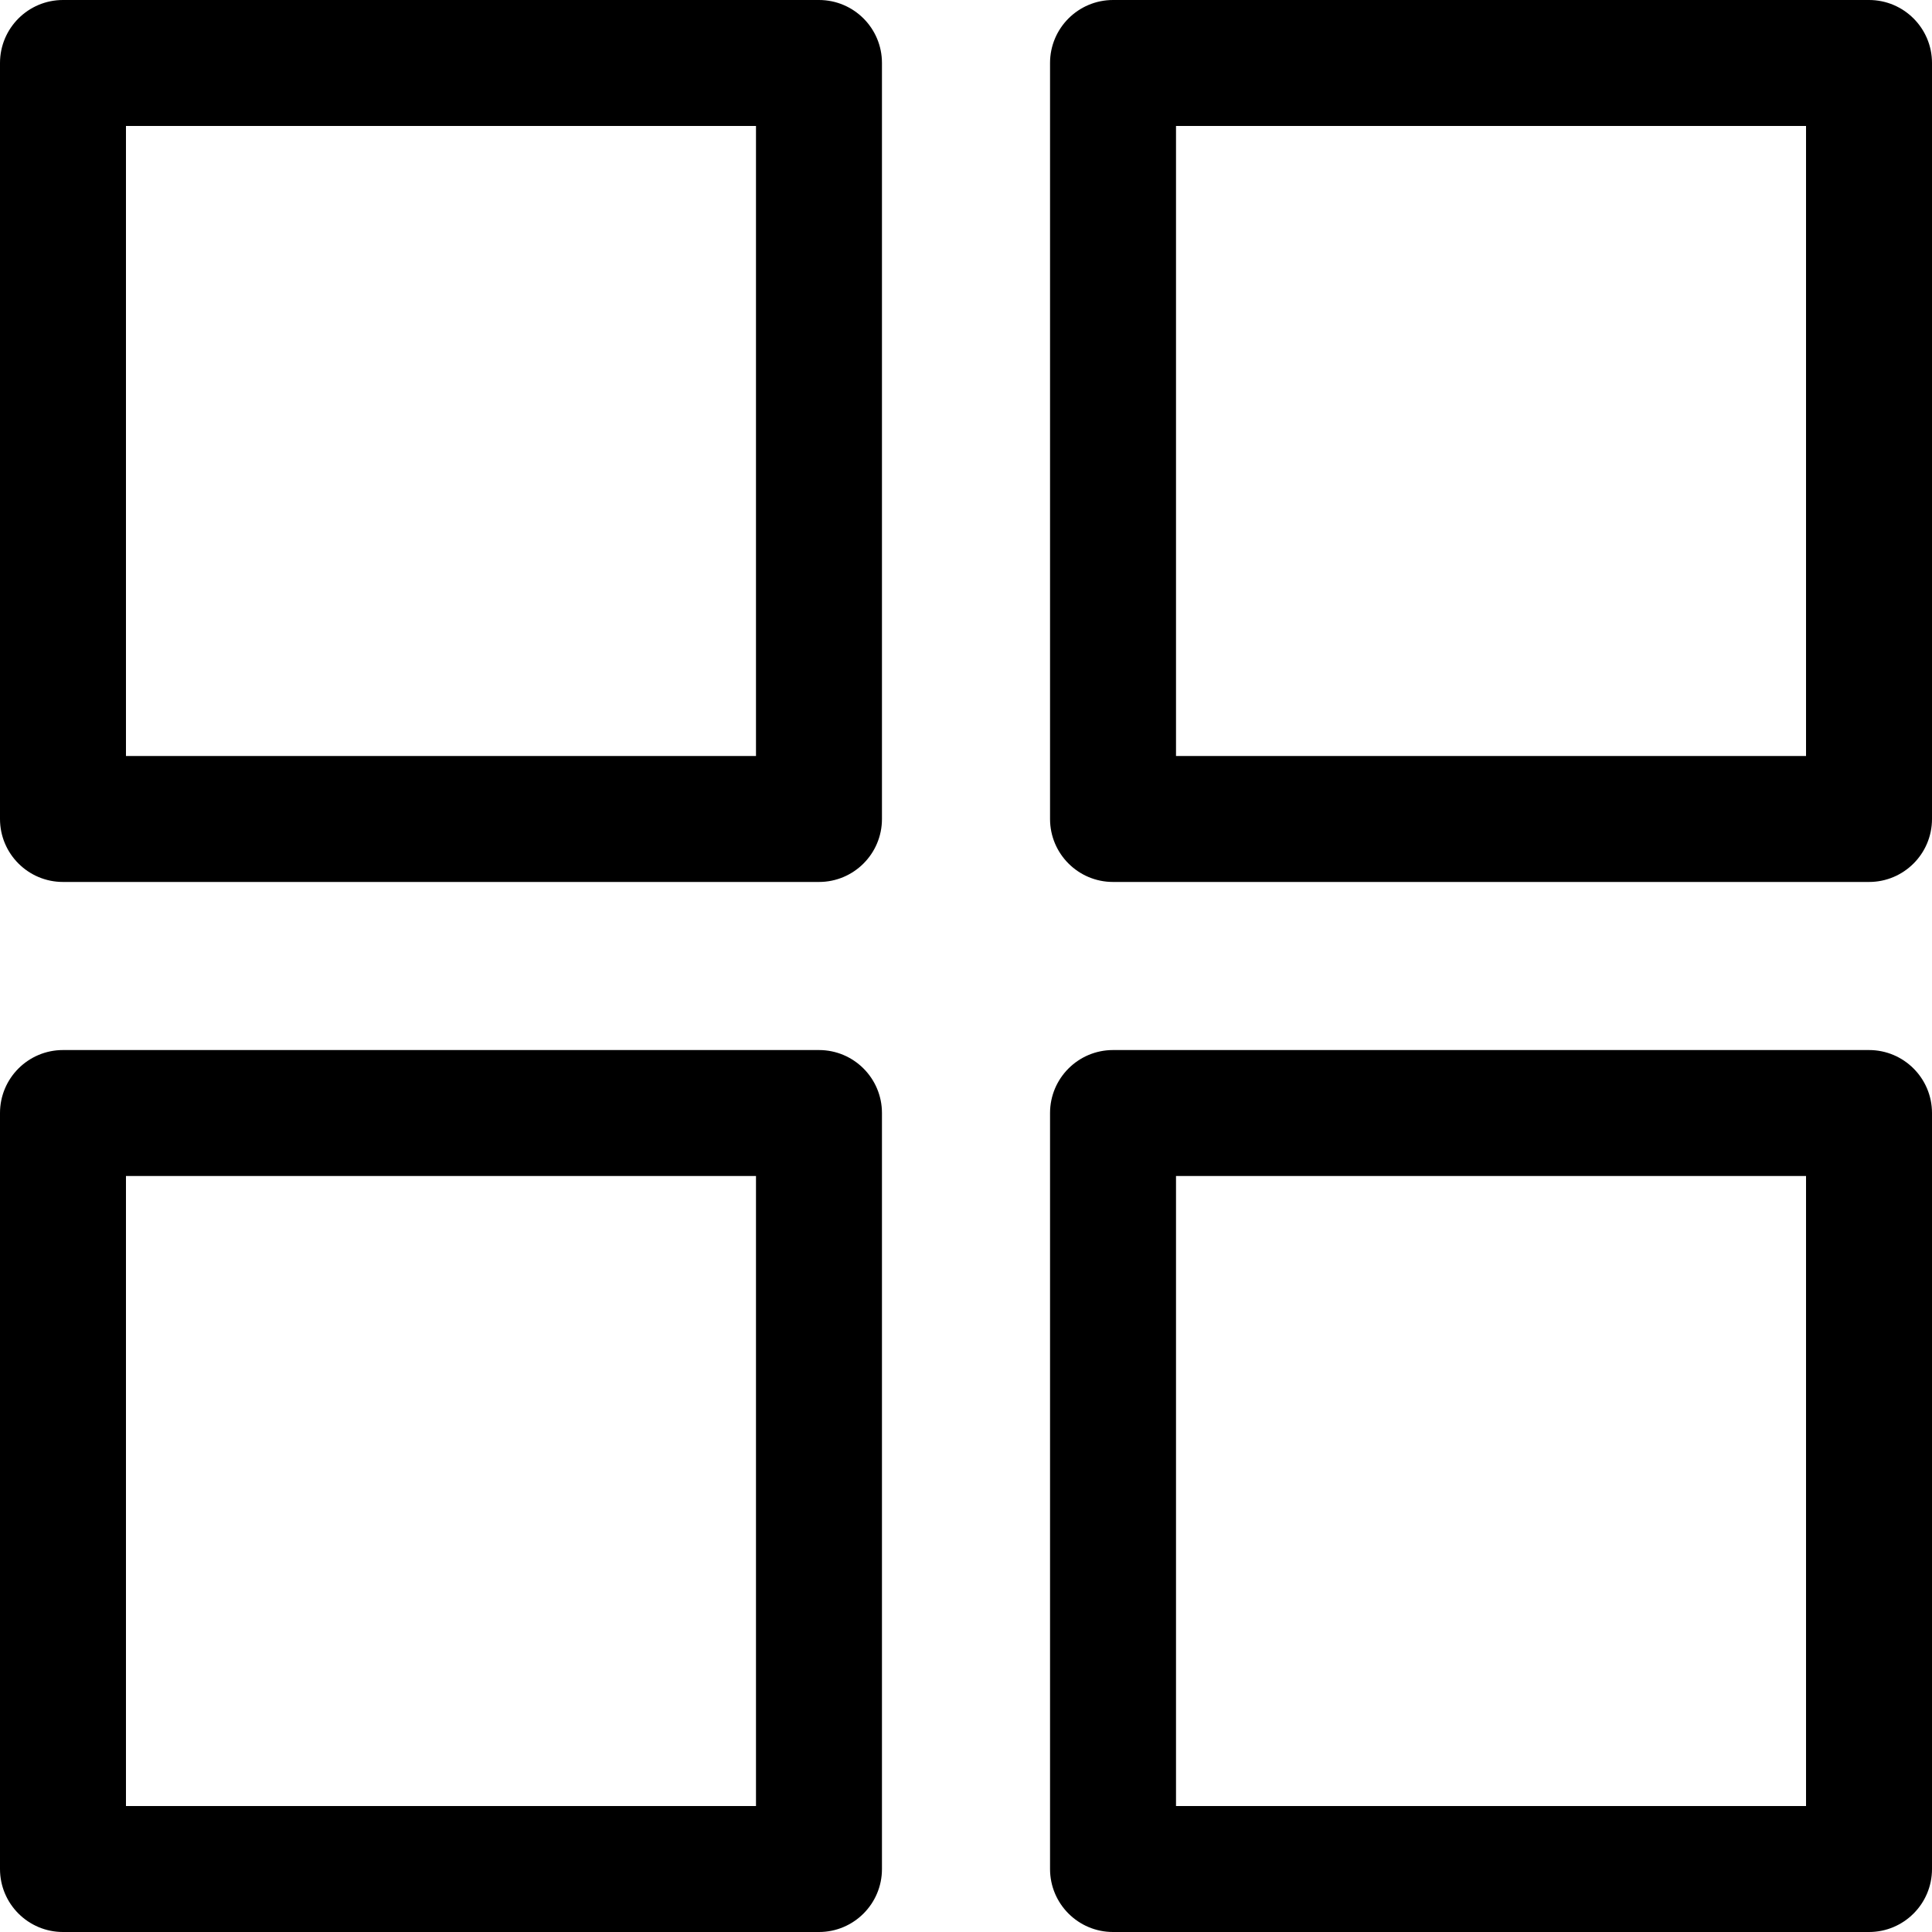 <svg width="20" height="20" viewBox="0 0 20 20" fill="none" xmlns="http://www.w3.org/2000/svg">
<g clip-path="url(#clip0)">
<path d="M8.478 0H0.652C0.292 0 0 0.292 0 0.652V8.478C0 8.838 0.292 9.13 0.652 9.13H8.478C8.838 9.13 9.13 8.838 9.13 8.478V0.652C9.13 0.292 8.838 0 8.478 0ZM7.826 7.826H1.304V1.304H7.826V7.826Z" fill="black"/>
<path d="M19.348 0H11.522C11.162 0 10.87 0.292 10.87 0.652V8.478C10.87 8.838 11.162 9.13 11.522 9.13H19.348C19.708 9.13 20 8.838 20 8.478V0.652C20 0.292 19.708 0 19.348 0ZM18.696 7.826H12.174V1.304H18.696V7.826Z" fill="black"/>
<path d="M8.478 10.87H0.652C0.292 10.87 0 11.162 0 11.522V19.348C0 19.708 0.292 20 0.652 20H8.478C8.838 20 9.13 19.708 9.13 19.348V11.522C9.13 11.162 8.838 10.87 8.478 10.87ZM7.826 18.696H1.304V12.174H7.826V18.696Z" fill="black"/>
<path d="M19.348 10.87H11.522C11.162 10.87 10.87 11.162 10.87 11.522V19.348C10.87 19.708 11.162 20 11.522 20H19.348C19.708 20 20 19.708 20 19.348V11.522C20 11.162 19.708 10.87 19.348 10.87ZM18.696 18.696H12.174V12.174H18.696V18.696Z" fill="black"/>
</g>
<defs>
<clipPath id="clip0">
<rect width="20" height="20" fill="white"/>
</clipPath>
</defs>
</svg>
